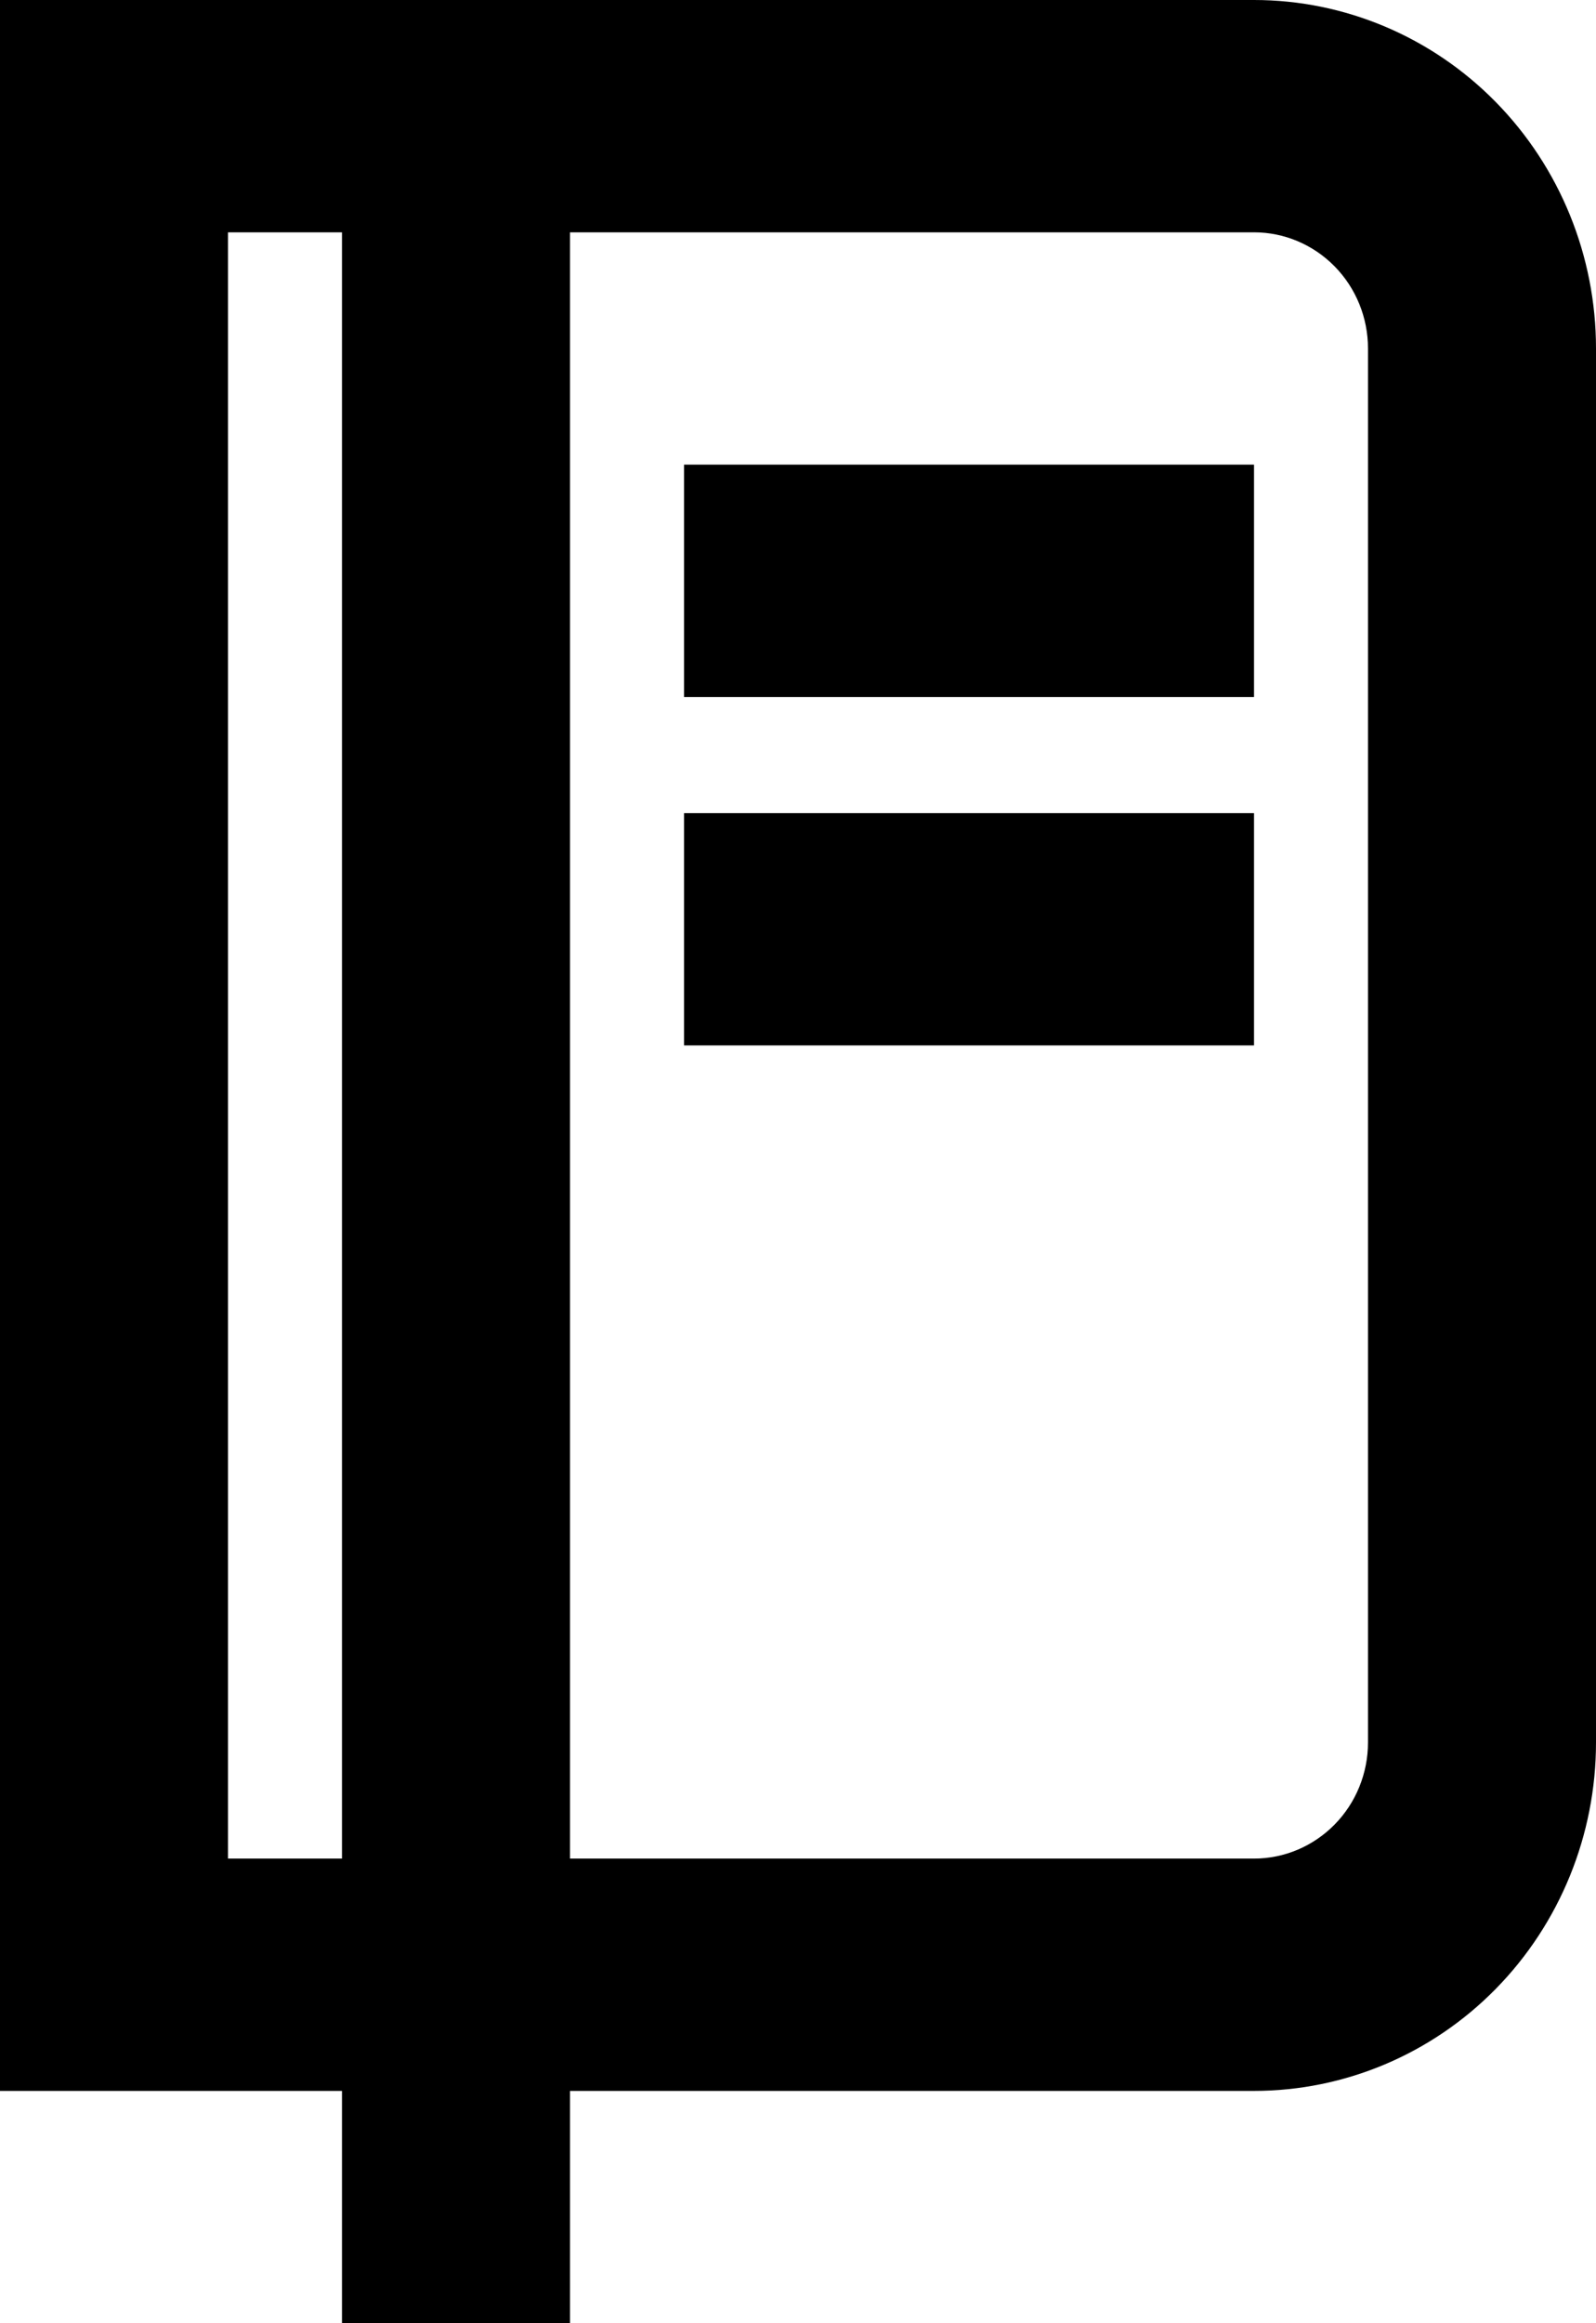 <svg width="22" height="32" viewBox="0 0 22 32" xmlns="http://www.w3.org/2000/svg">
<path d="M7.857 28.8V32H4.714V28.8H0V0H17.286C18.536 0 19.735 0.506 20.619 1.406C21.503 2.306 22 3.527 22 4.8V24C22 25.273 21.503 26.494 20.619 27.394C19.735 28.294 18.536 28.8 17.286 28.8H7.857ZM4.714 3.2H3.143V25.6H4.714V3.2ZM7.857 3.2V25.6H17.286C17.703 25.6 18.102 25.431 18.397 25.131C18.692 24.831 18.857 24.424 18.857 24V4.8C18.857 4.376 18.692 3.969 18.397 3.669C18.102 3.369 17.703 3.2 17.286 3.2H7.857ZM9.429 6.4H17.286V9.6H9.429V6.4ZM9.429 11.2H17.286V14.4H9.429V11.2Z" />
</svg>
